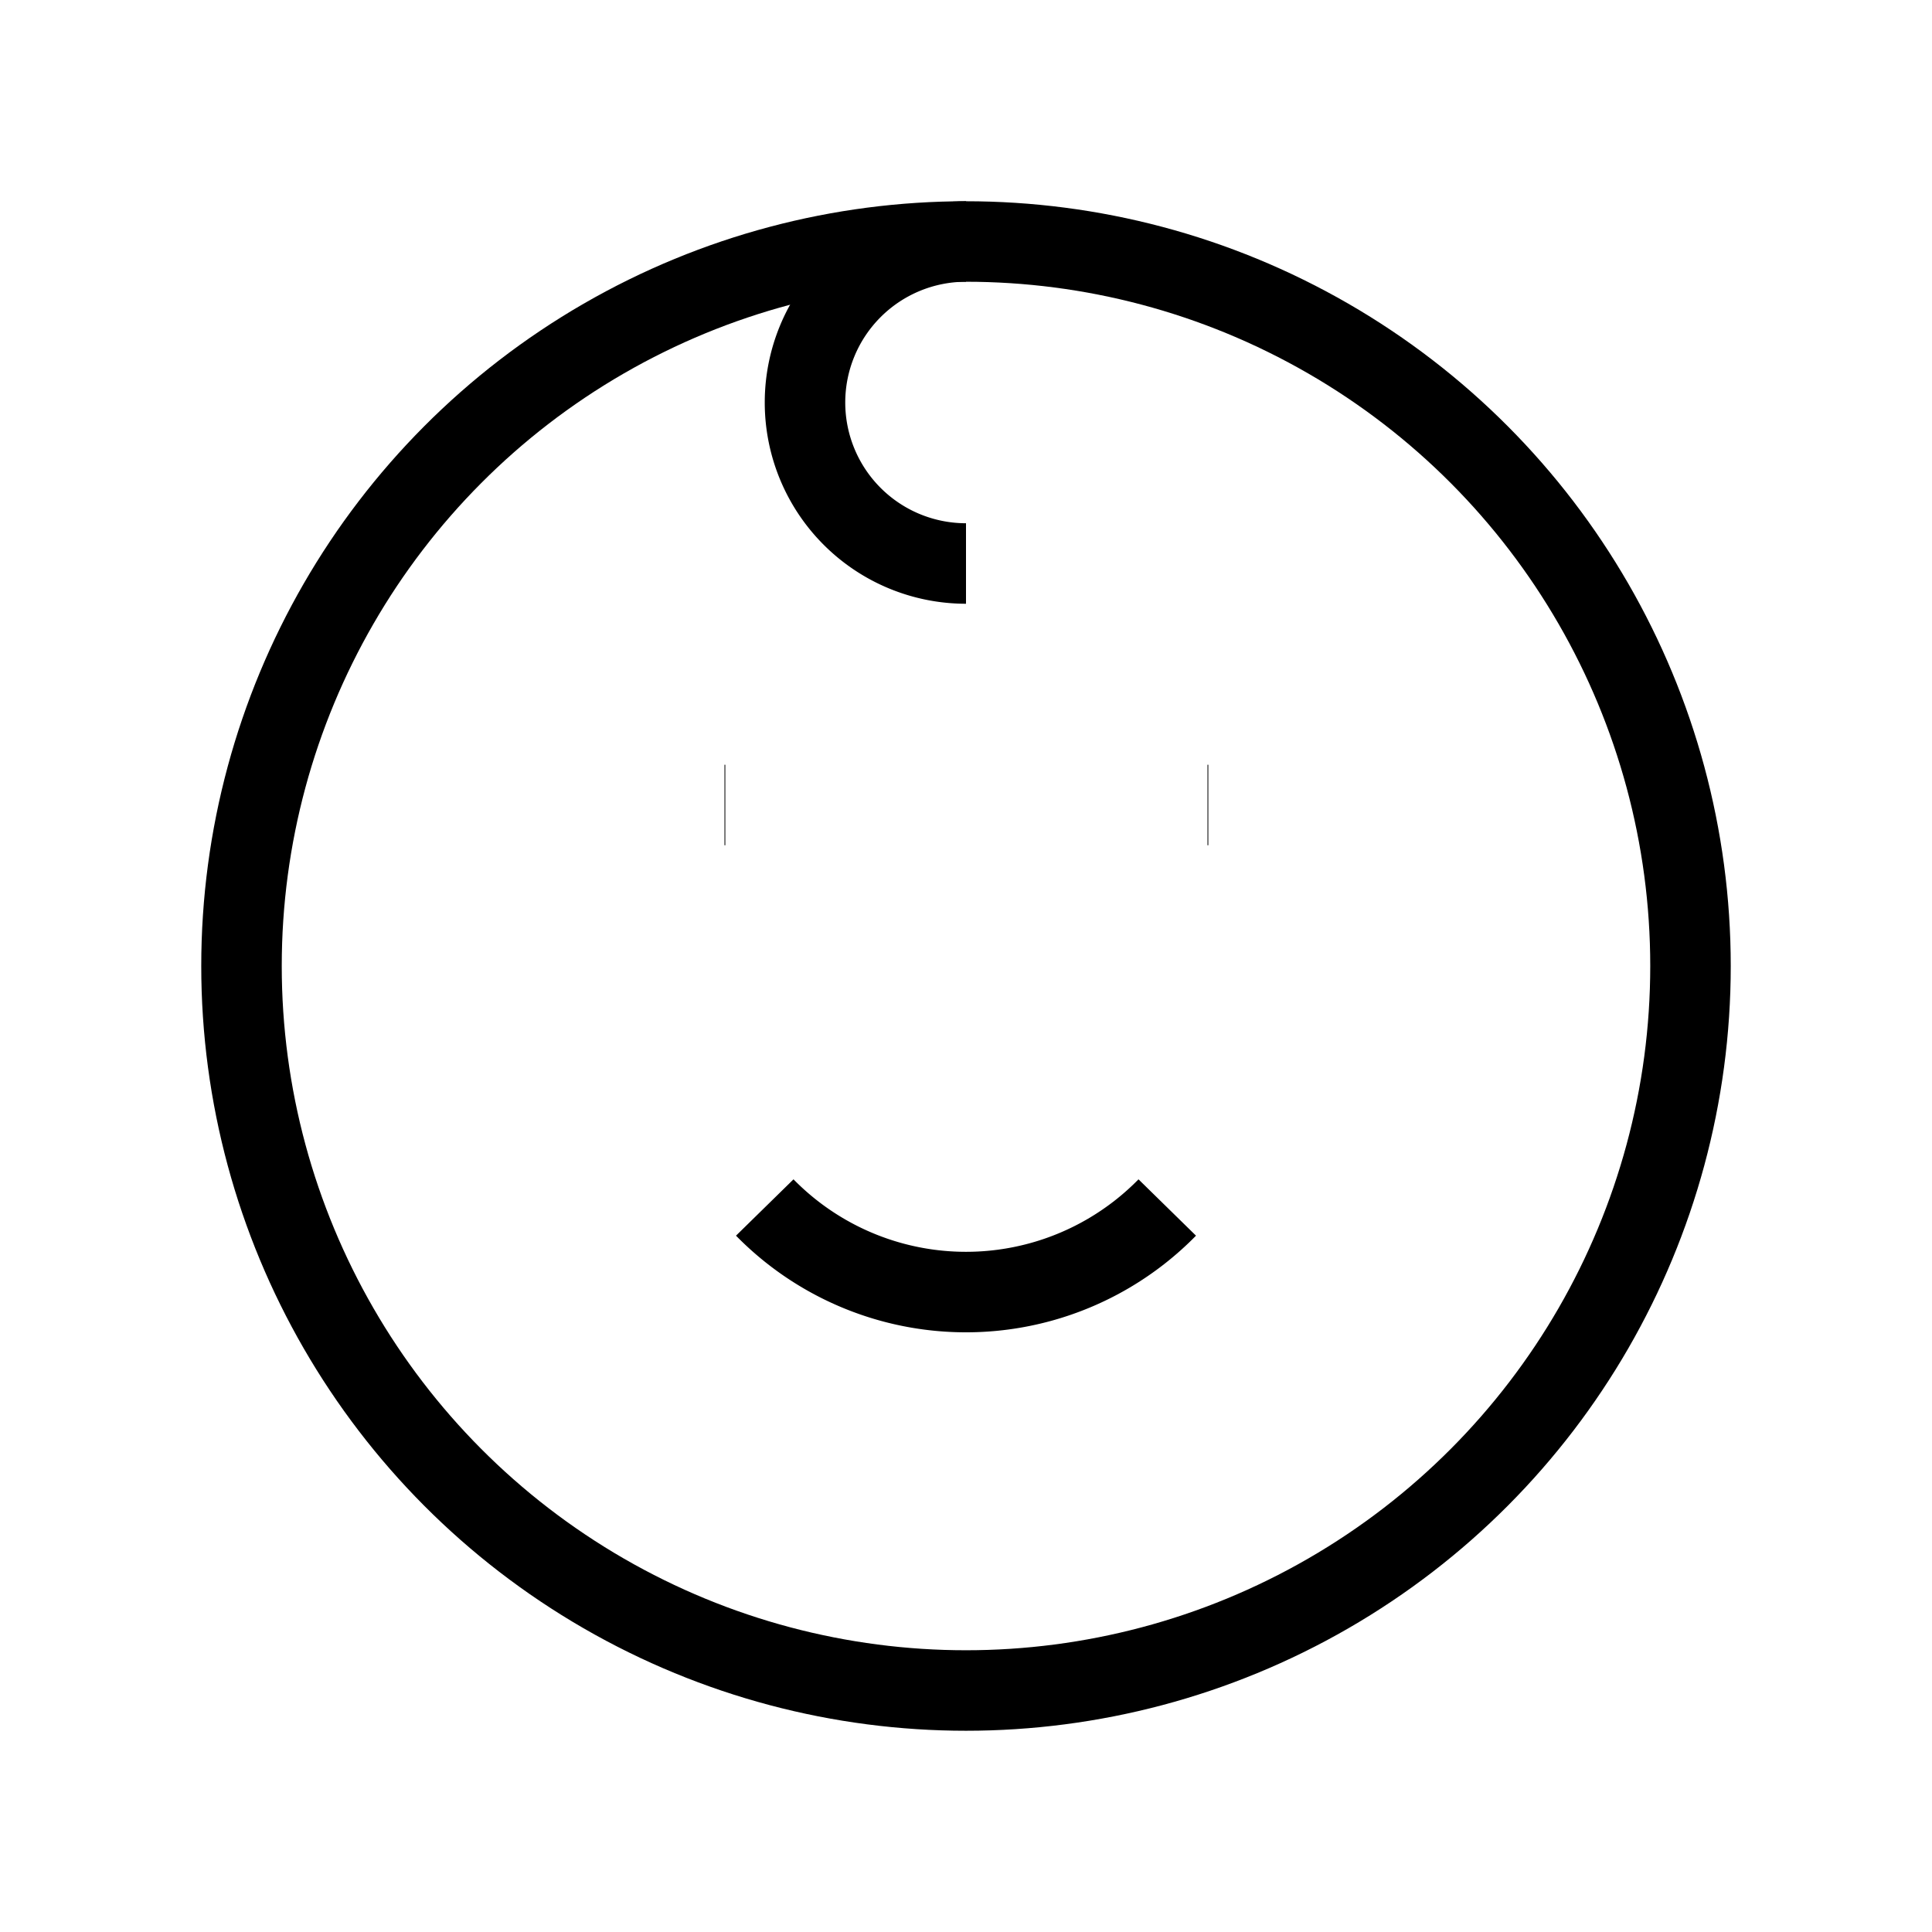 <svg xmlns="http://www.w3.org/2000/svg" viewBox="0 0 24 24" strokeWidth="2" stroke="currentColor" fill="none" strokeLinecap="round" strokeLinejoin="round">
<path stroke="none" d="M0 0h24v24H0z" fill="none"/>
<circle cx="12" cy="12" r="9"/>
<line x1="9" y1="10" x2="9.01" y2="10"/>
<line x1="15" y1="10" x2="15.01" y2="10"/>
<path d="M9.5 15a3.5 3.5 0 0 0 5 0"/>
<path d="M12 3a2 2 0 0 0 0 4"/>
</svg>